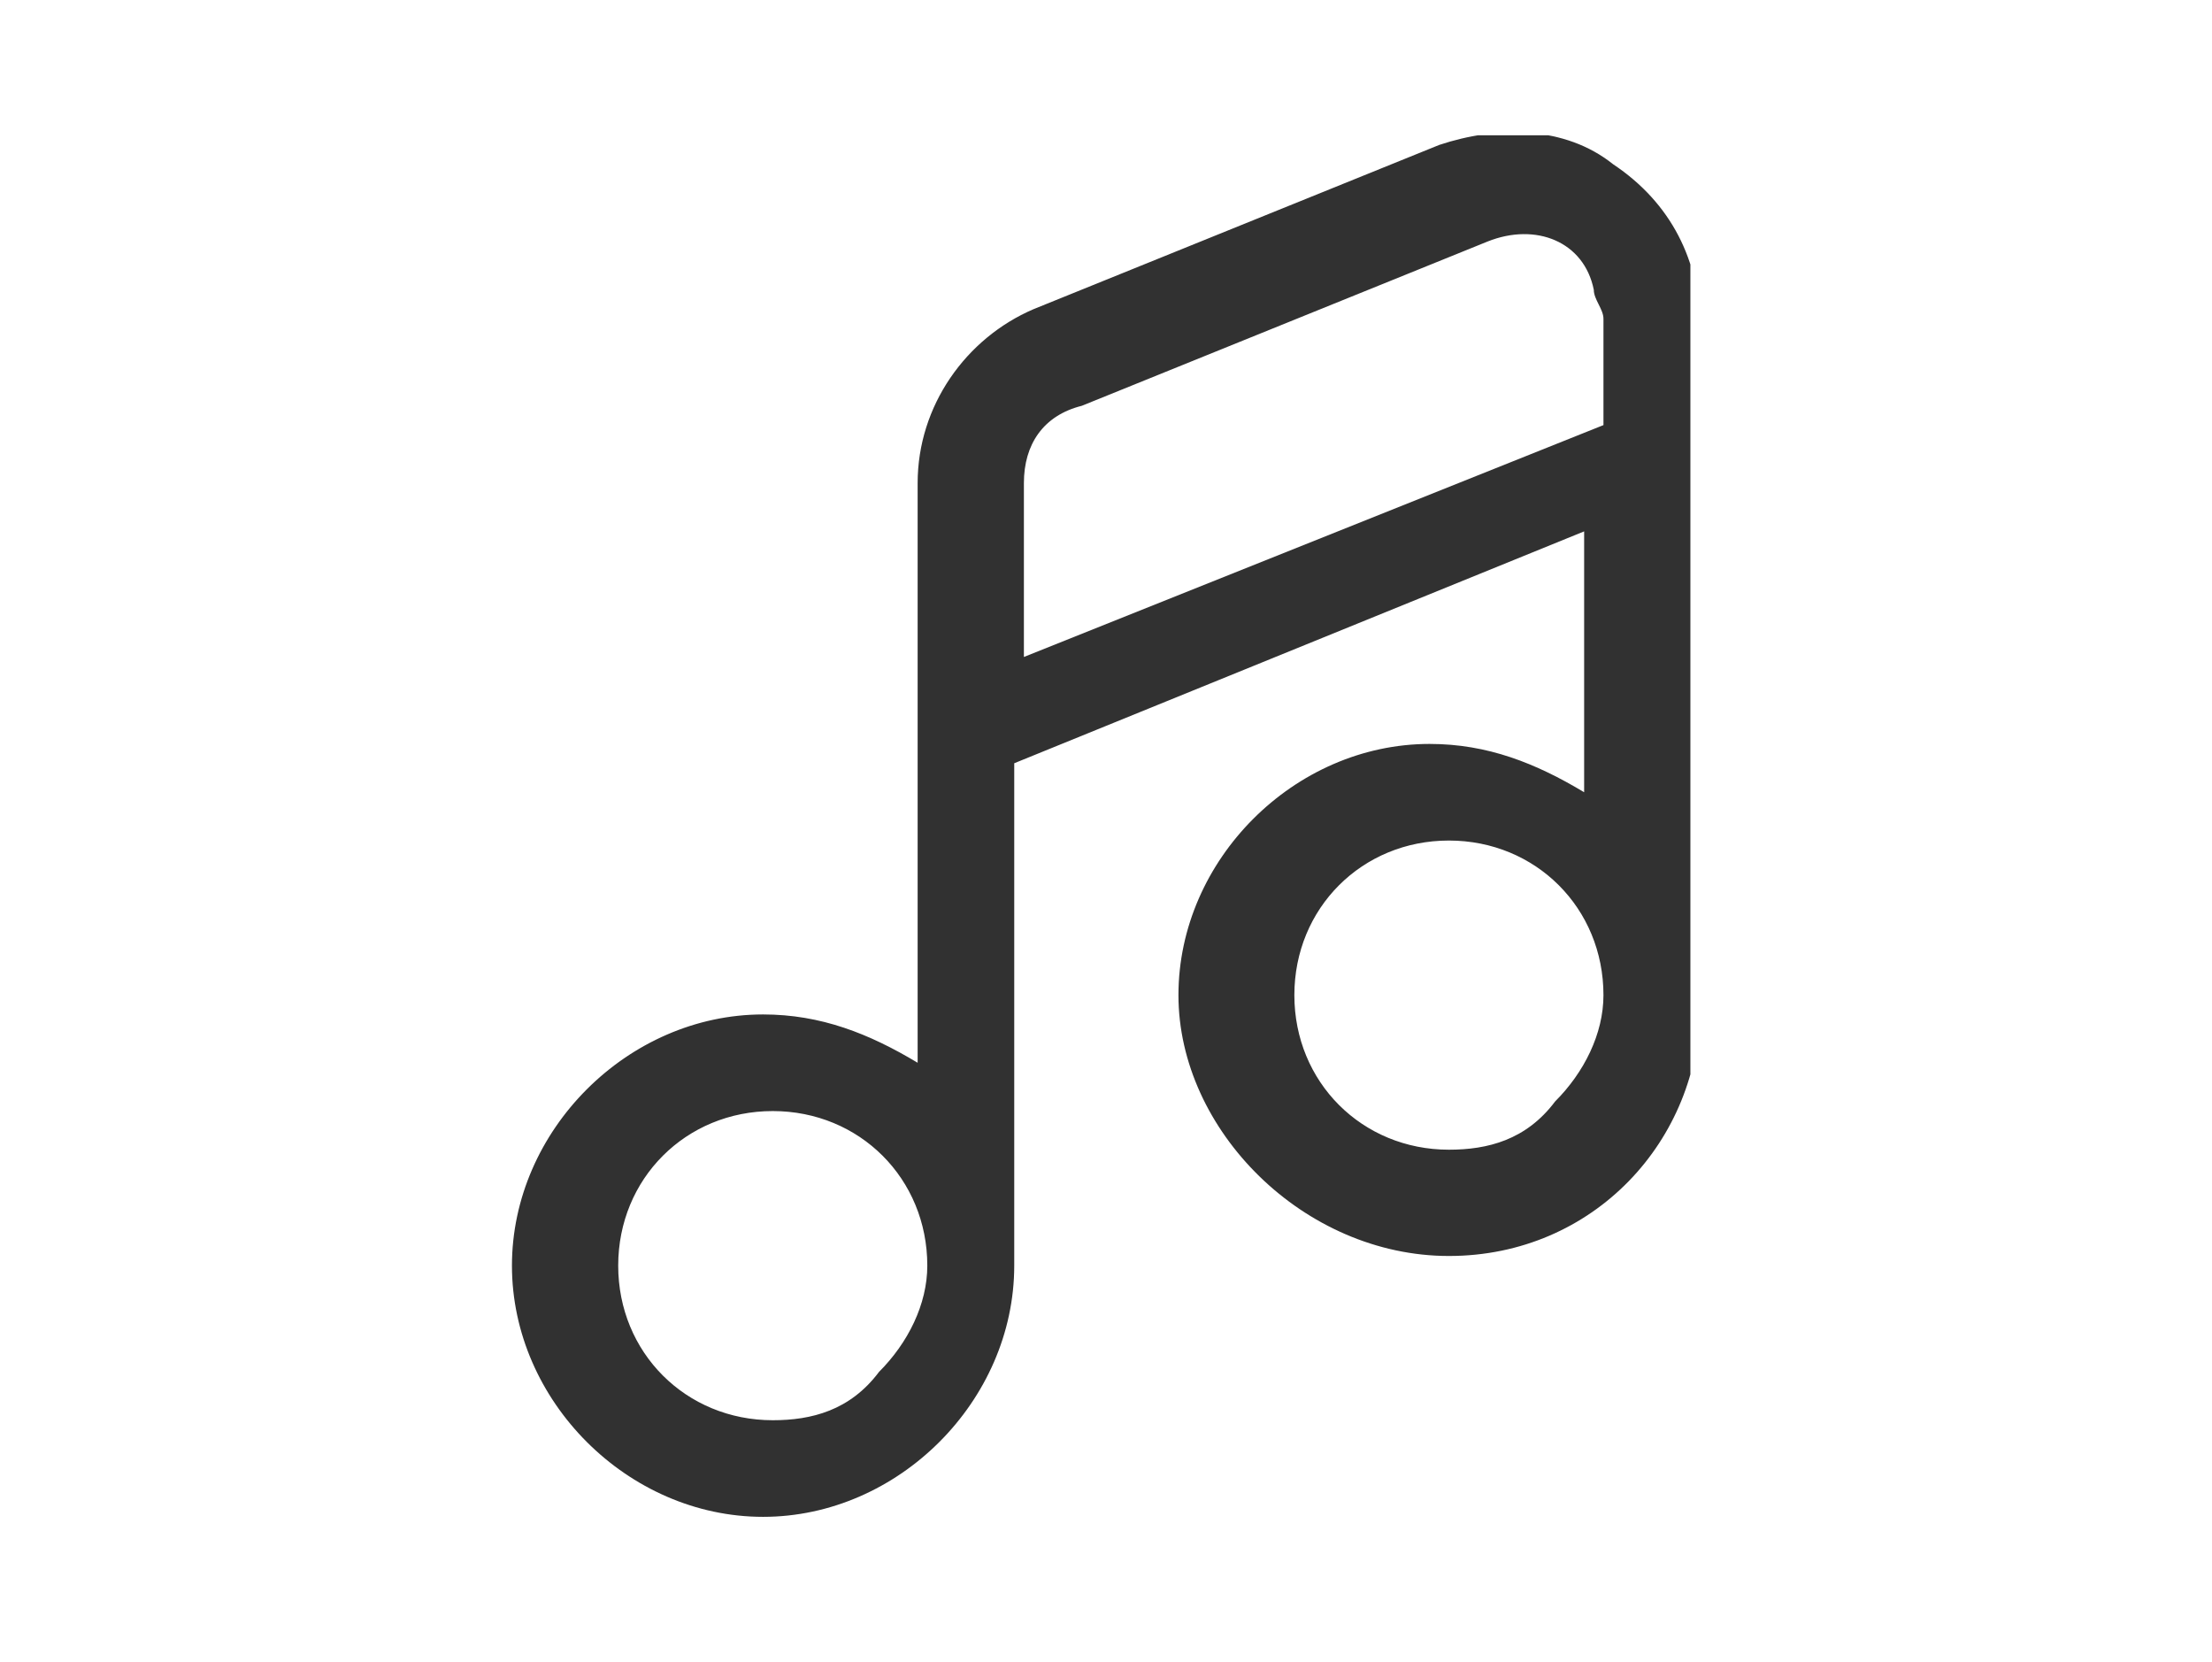 <?xml version="1.0" encoding="utf-8"?>
<!-- Generator: Adobe Illustrator 26.0.3, SVG Export Plug-In . SVG Version: 6.00 Build 0)  -->
<svg version="1.1" id="Grupo_20" xmlns="http://www.w3.org/2000/svg" xmlns:xlink="http://www.w3.org/1999/xlink" x="0px" y="0px"
	 viewBox="0 0 22.9 17.2" style="enable-background:new 0 0 22.9 17.2;" xml:space="preserve">
<style type="text/css">
	.st0{clip-path:url(#SVGID_00000078038738978394865560000008900861305817412261_);}
	.st1{fill:#313131;}
</style>
<g>
	<defs>
		<rect id="SVGID_1_" x="5.3" y="1.4" width="12.2" height="14.4"/>
	</defs>
	<clipPath id="SVGID_00000128471135857160099140000012997942084816991383_">
		<use xlink:href="#SVGID_1_"  style="overflow:visible;"/>
	</clipPath>
	<g id="Grupo_19" style="clip-path:url(#SVGID_00000128471135857160099140000012997942084816991383_);">
		<path id="Caminho_37" class="st1" d="M16.7,1.7c-0.5-0.4-1.2-0.4-1.8-0.2l-4.2,1.7C10,3.5,9.5,4.2,9.5,5v6c-0.5-0.3-1-0.5-1.6-0.5
			c-1.4,0-2.6,1.2-2.6,2.6s1.2,2.6,2.6,2.6s2.6-1.2,2.6-2.6c0,0,0,0,0,0V7.9l5.9-2.4v2.7c-0.5-0.3-1-0.5-1.6-0.5
			c-1.4,0-2.6,1.2-2.6,2.6S13.5,13,15,13s2.6-1.2,2.6-2.6c0,0,0,0,0,0v-7C17.6,2.7,17.3,2.1,16.7,1.7z M8,14.7
			c-0.9,0-1.6-0.7-1.6-1.6c0-0.9,0.7-1.6,1.6-1.6s1.6,0.7,1.6,1.6c0,0.4-0.2,0.8-0.5,1.1C8.8,14.6,8.4,14.7,8,14.7 M10.6,5
			c0-0.4,0.2-0.7,0.6-0.8l4.2-1.7c0.5-0.2,1,0,1.1,0.5c0,0.1,0.1,0.2,0.1,0.3v1.1l-6,2.4V5z M15,11.9c-0.9,0-1.6-0.7-1.6-1.6
			s0.7-1.6,1.6-1.6c0.9,0,1.6,0.7,1.6,1.6c0,0.4-0.2,0.8-0.5,1.1C15.8,11.8,15.4,11.9,15,11.9"/>
	</g>
</g>
</svg>
